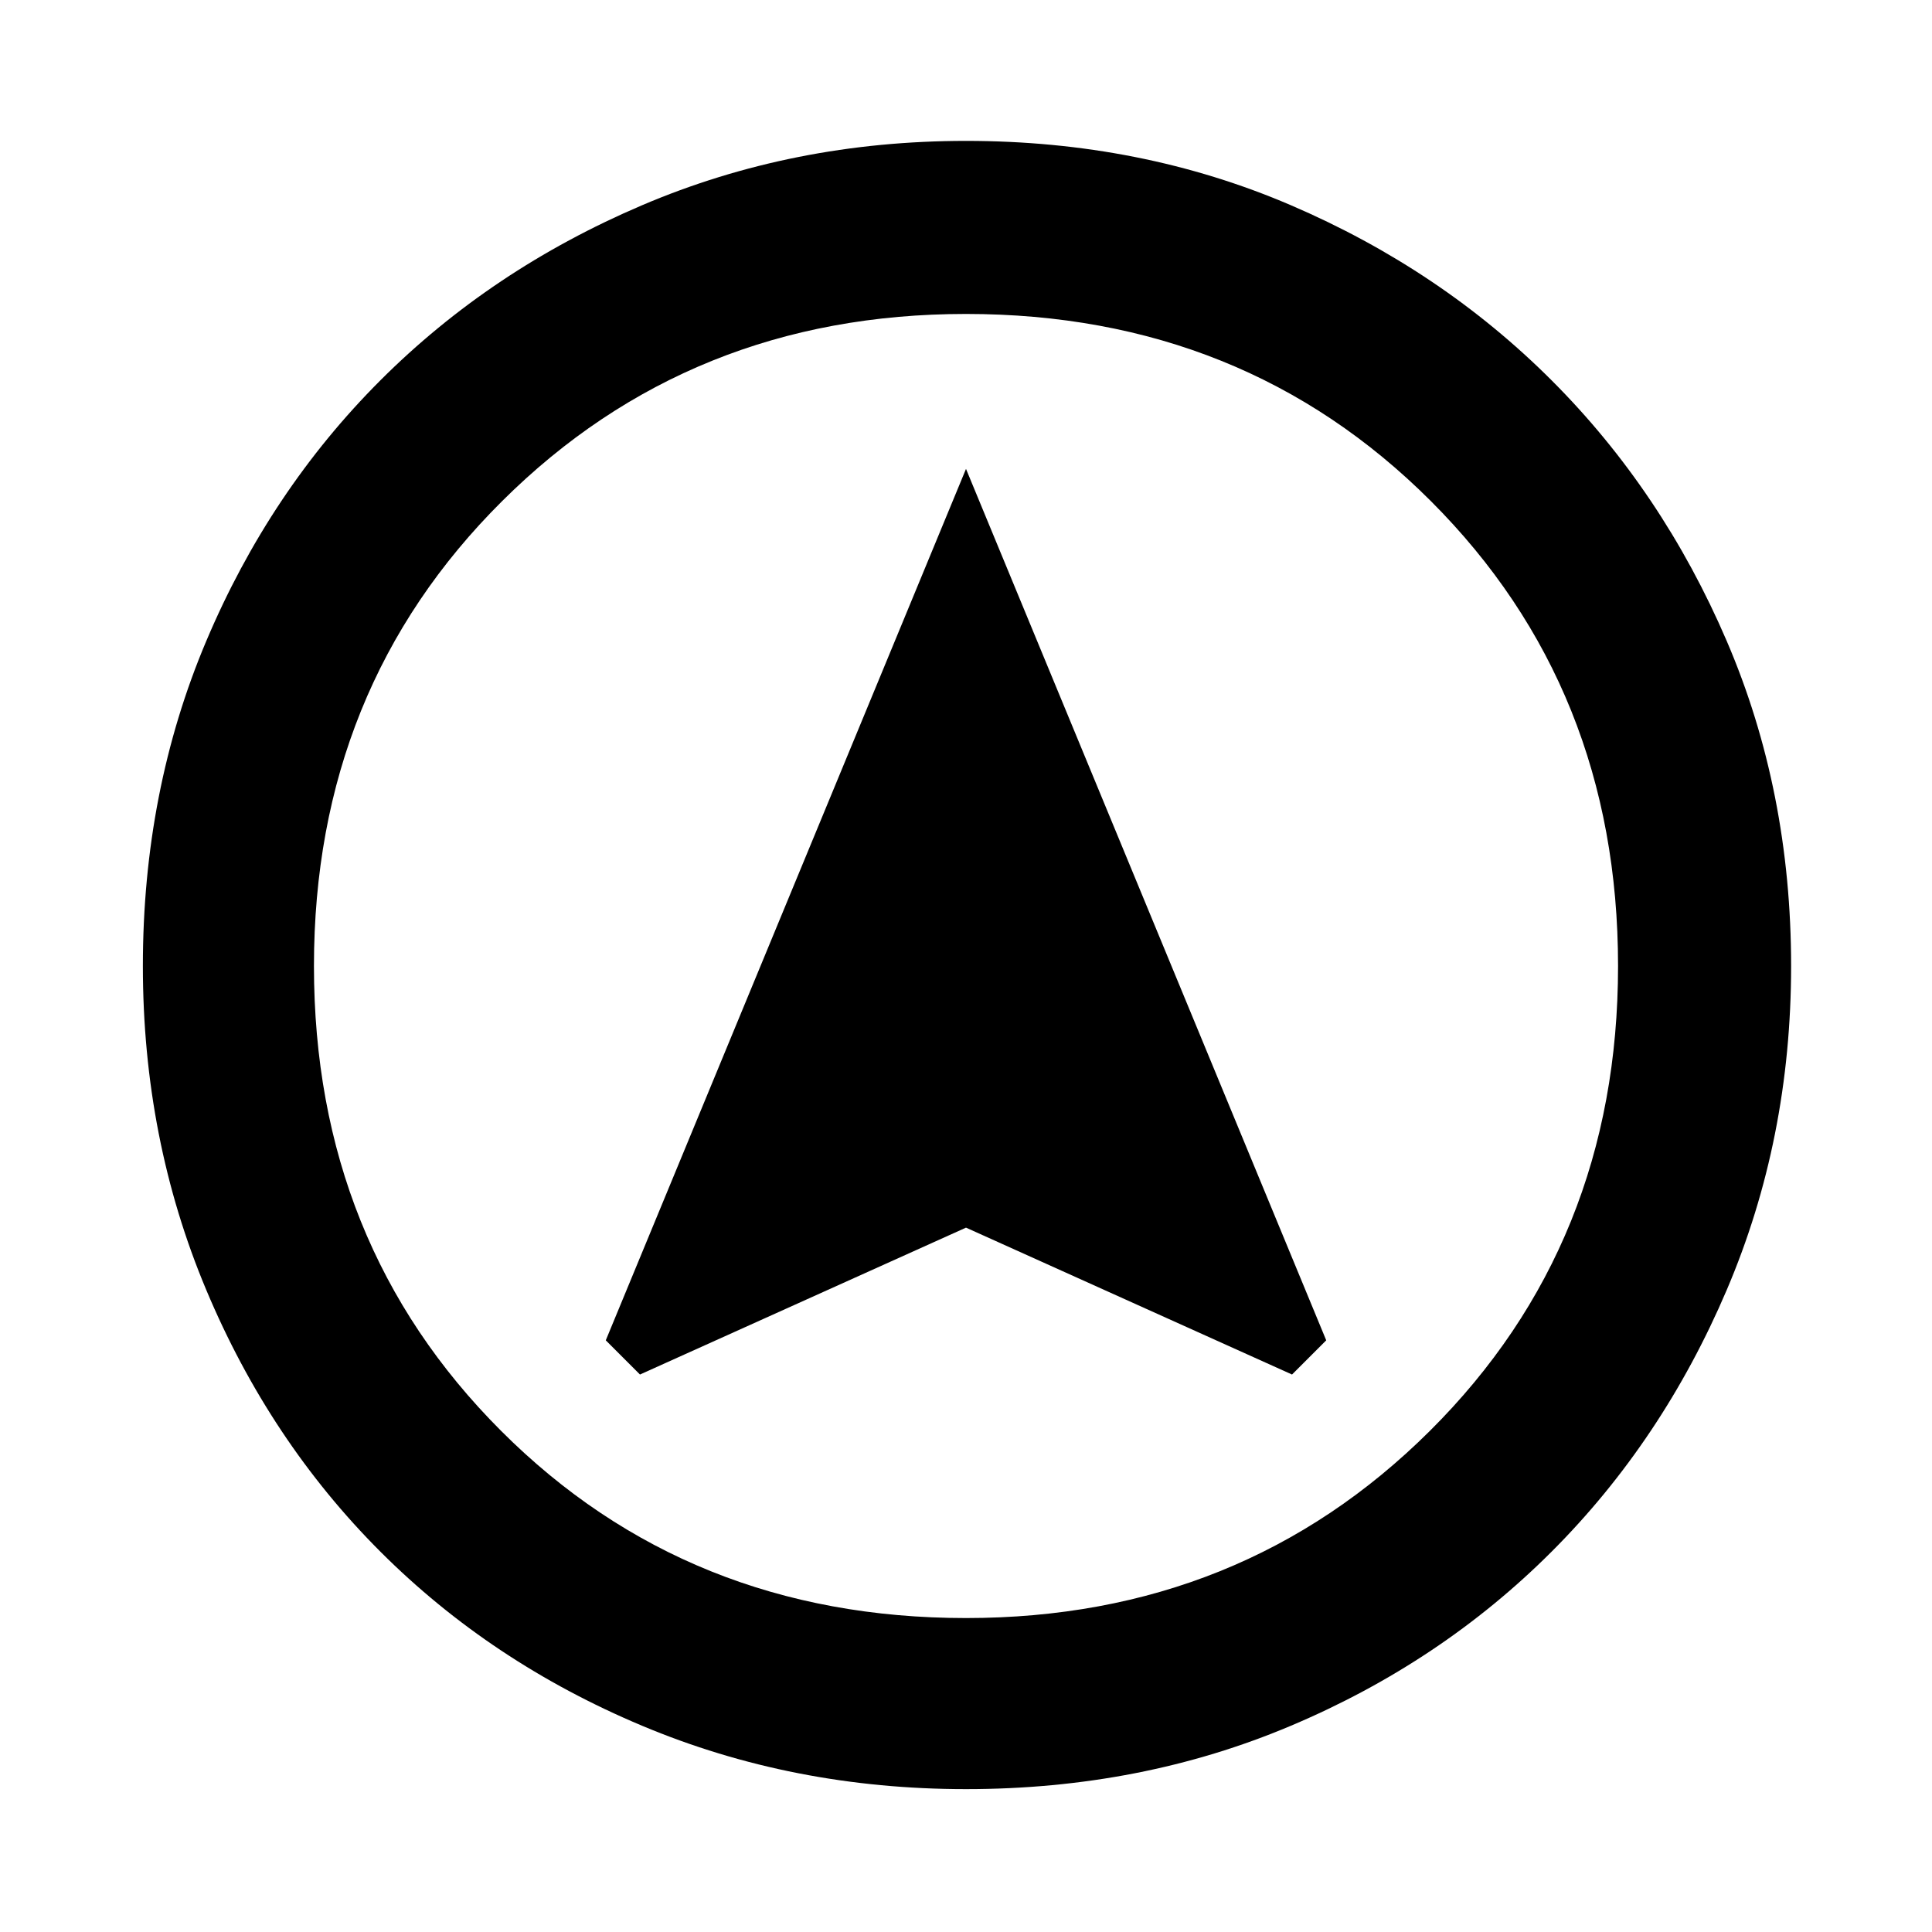 <svg xmlns="http://www.w3.org/2000/svg" height="40" width="40"><path d="M20 9.708 12.542 27.75 13.25 28.458 20 25.417 26.75 28.458 27.458 27.75ZM20 37.042Q16.417 37.042 13.292 35.729Q10.167 34.417 7.875 32.125Q5.583 29.833 4.271 26.708Q2.958 23.583 2.958 20Q2.958 16.375 4.271 13.271Q5.583 10.167 7.875 7.875Q10.167 5.583 13.292 4.25Q16.417 2.917 20 2.917Q23.625 2.917 26.729 4.25Q29.833 5.583 32.125 7.875Q34.417 10.167 35.75 13.271Q37.083 16.375 37.083 20Q37.083 23.583 35.75 26.708Q34.417 29.833 32.125 32.125Q29.833 34.417 26.729 35.729Q23.625 37.042 20 37.042ZM20 20Q20 20 20 20Q20 20 20 20Q20 20 20 20Q20 20 20 20Q20 20 20 20Q20 20 20 20Q20 20 20 20Q20 20 20 20ZM20 6.5Q14.292 6.5 10.396 10.375Q6.5 14.25 6.5 20Q6.5 25.75 10.375 29.625Q14.25 33.5 20 33.5Q25.708 33.5 29.604 29.625Q33.5 25.75 33.5 20Q33.5 14.25 29.625 10.375Q25.75 6.5 20 6.5Z"/></svg>